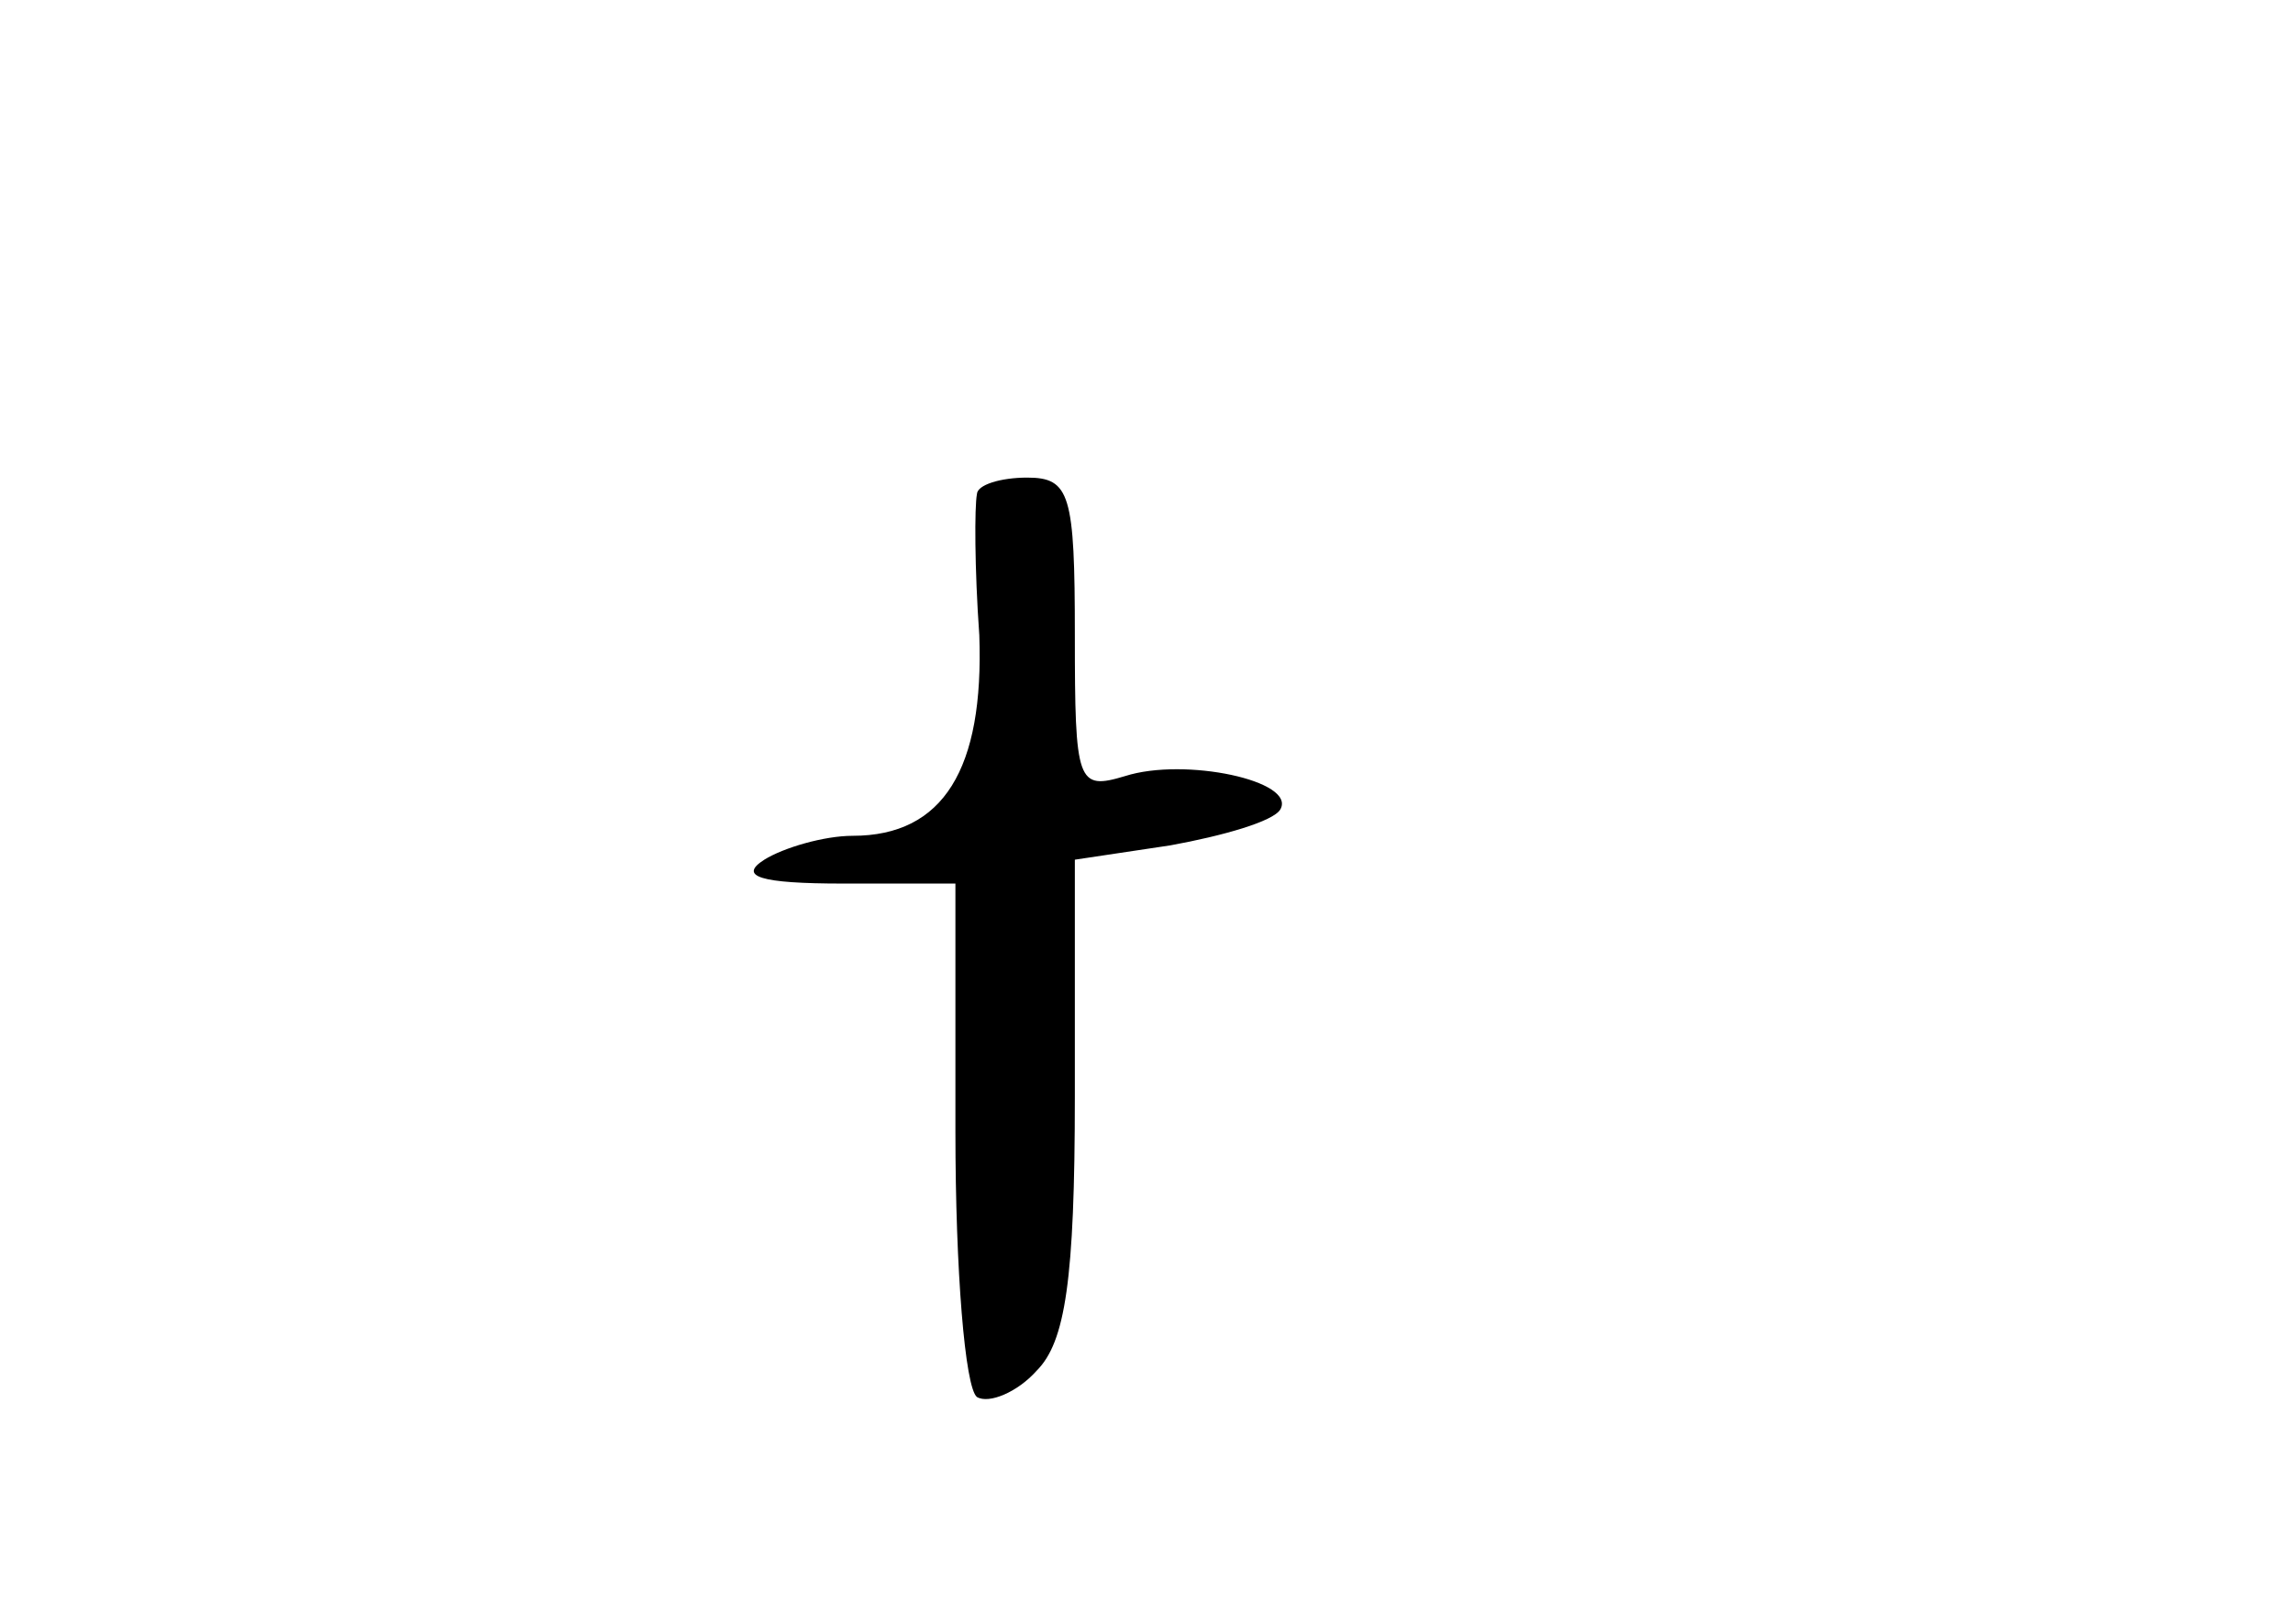 <?xml version="1.0" standalone="no"?>
<!DOCTYPE svg PUBLIC "-//W3C//DTD SVG 20010904//EN"
 "http://www.w3.org/TR/2001/REC-SVG-20010904/DTD/svg10.dtd">
<svg version="1.0" xmlns="http://www.w3.org/2000/svg"
 width="96pt" height="68pt" viewBox="0 0 96 68"
 preserveAspectRatio="xMidYMid meet">
<g transform="translate(0,68) scale(0.1,-0.1)"
fill="#000000" stroke="none">
<path d="M409 473 c-1 -5 -1 -31 1 -59 2 -56 -15 -84 -53 -84 -12 0 -29 -5
-37 -10 -11 -7 -2 -10 33 -10 l47 0 0 -104 c0 -58 4 -107 9 -111 5 -3 17 2 25
11 12 12 16 38 16 115 l0 99 40 6 c22 4 43 10 46 15 7 12 -40 22 -65 14 -20
-6 -21 -3 -21 59 0 59 -2 66 -20 66 -11 0 -21 -3 -21 -7z"/>
</g>
</svg>
